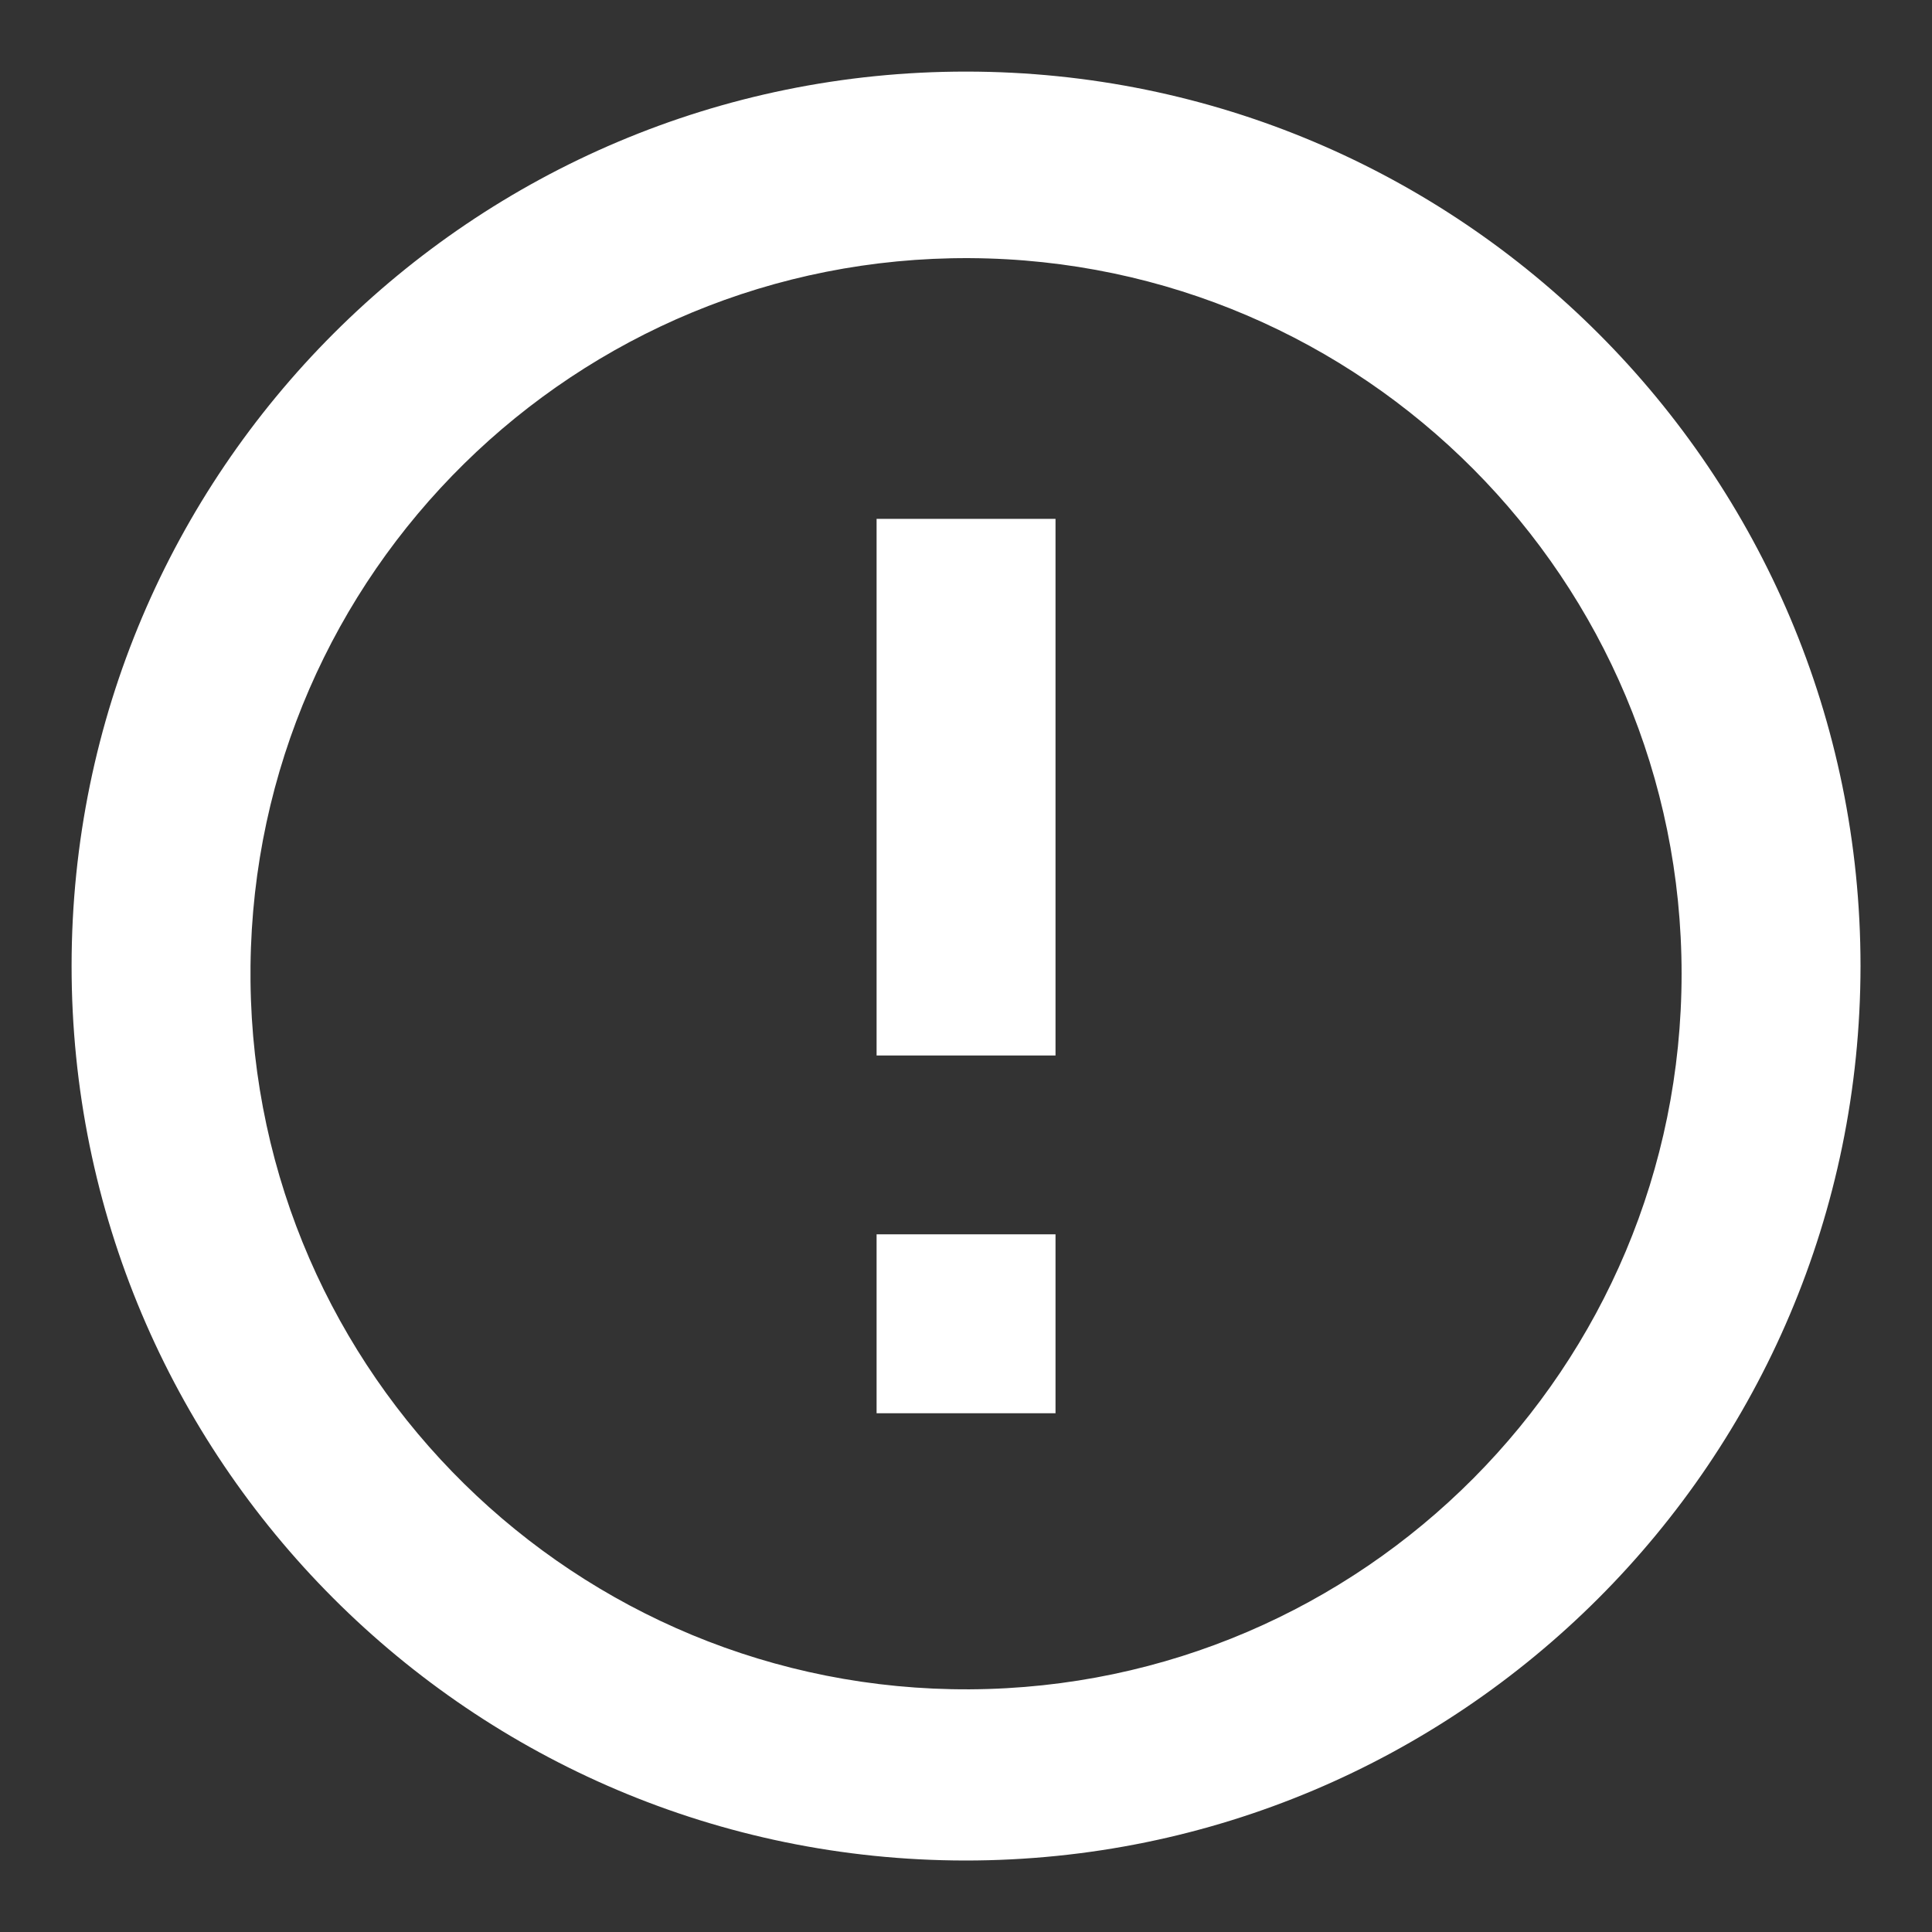 <svg width="18" height="18" viewBox="0 0 18 18" fill="none" xmlns="http://www.w3.org/2000/svg">
<rect x="0" y="0" width="18" height="18" fill="#333333" stroke="none"/>
<path d="M8.992 17.334C4.391 17.329 0.664 13.596 0.667 8.995C0.67 4.393 4.402 0.665 9.003 0.667C13.604 0.669 17.334 4.399 17.334 9C17.331 13.605 13.597 17.335 8.992 17.334ZM2.334 9.144C2.373 12.811 5.368 15.758 9.036 15.739C12.704 15.719 15.667 12.74 15.667 9.072C15.667 5.404 12.704 2.425 9.036 2.405C5.368 2.386 2.373 5.333 2.334 9V9.144ZM9.834 13.167H8.167V11.5H9.834V13.167ZM9.834 9.834H8.167V4.834H9.834V9.834Z" fill="white"/>
</svg>
